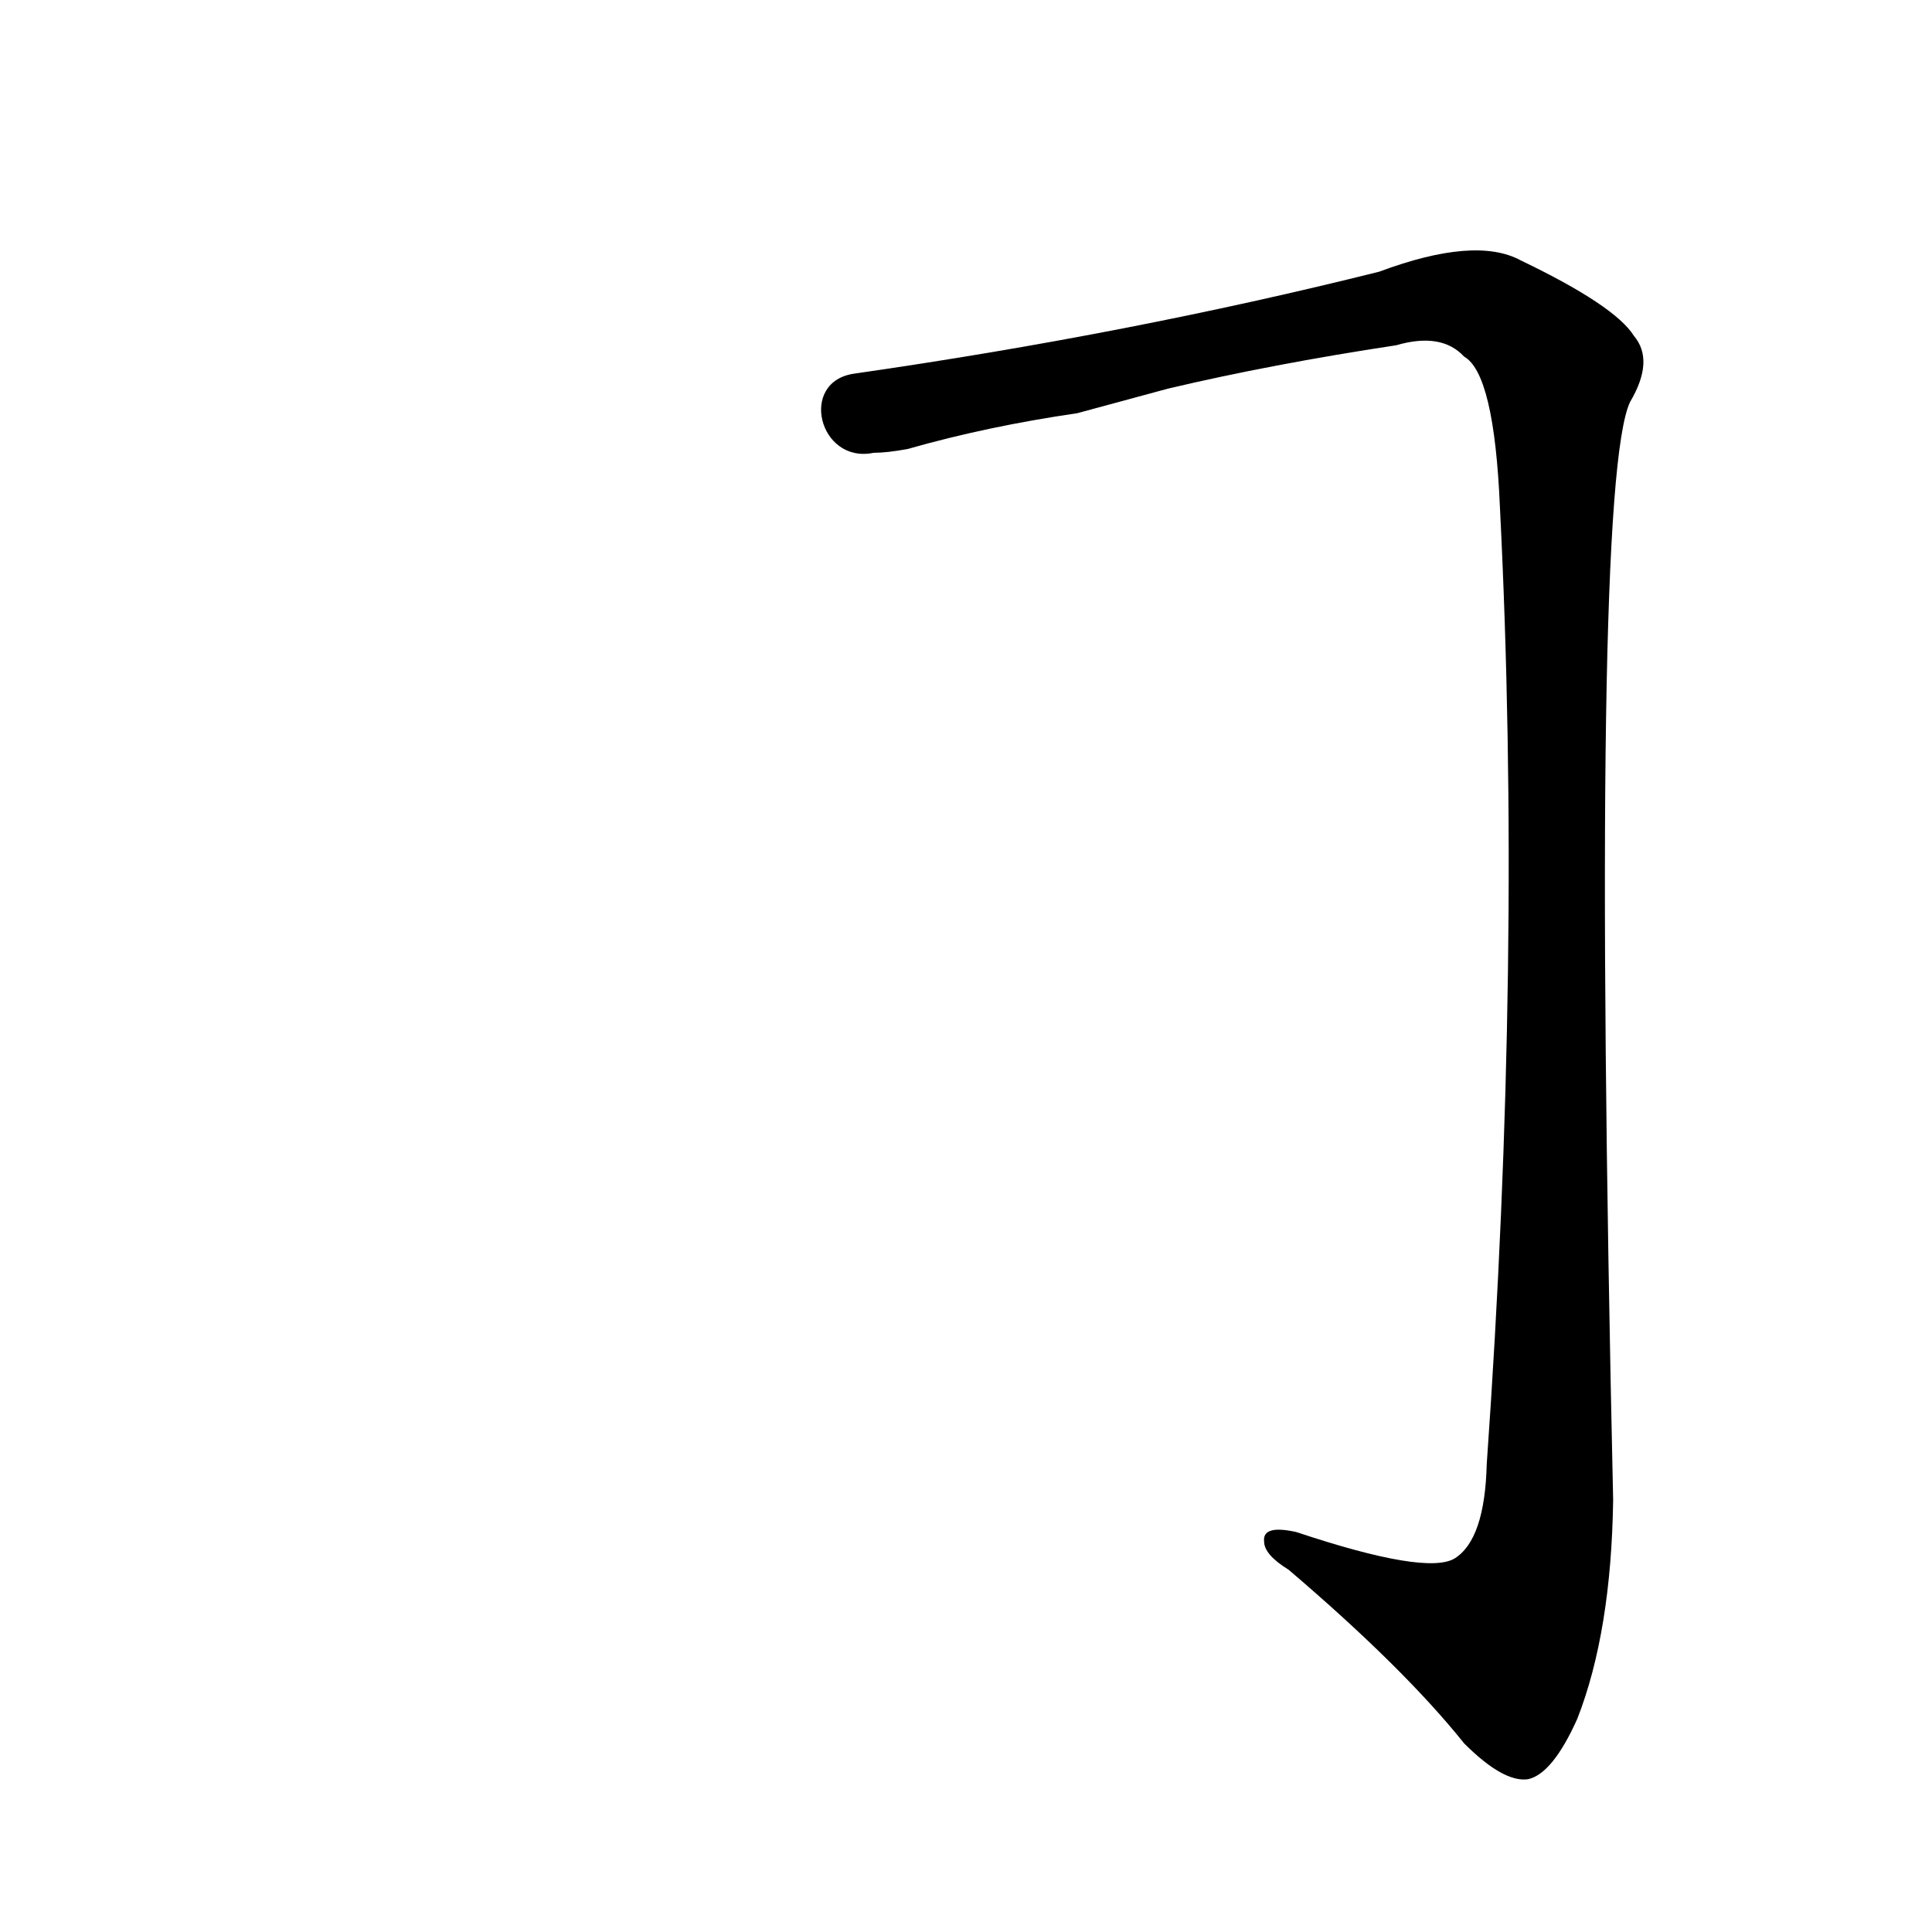<?xml version='1.0' encoding='utf-8'?>
<svg xmlns="http://www.w3.org/2000/svg" version="1.1" viewBox="0 0 1024 1024"><g transform="scale(1, -1) translate(0, -900)"><path d="M 619 694 Q 674 707 740 717 Q 764 724 776 711 Q 792 702 795 631 Q 807 393 788 124 Q 787 84 771 74 Q 756 65 687 88 Q 669 92 670 83 Q 670 76 683 68 Q 744 16 776 -24 Q 797 -45 810 -43 Q 823 -40 836 -11 Q 854 35 855 105 Q 843 643 864 687 Q 877 709 866 722 Q 856 738 806 762 Q 782 775 731 756 Q 599 723 453 702 C 423 698 434 654 463 660 Q 470 660 481 662 Q 523 674 571 681 L 619 694 Z" fill="black" /></g></svg>